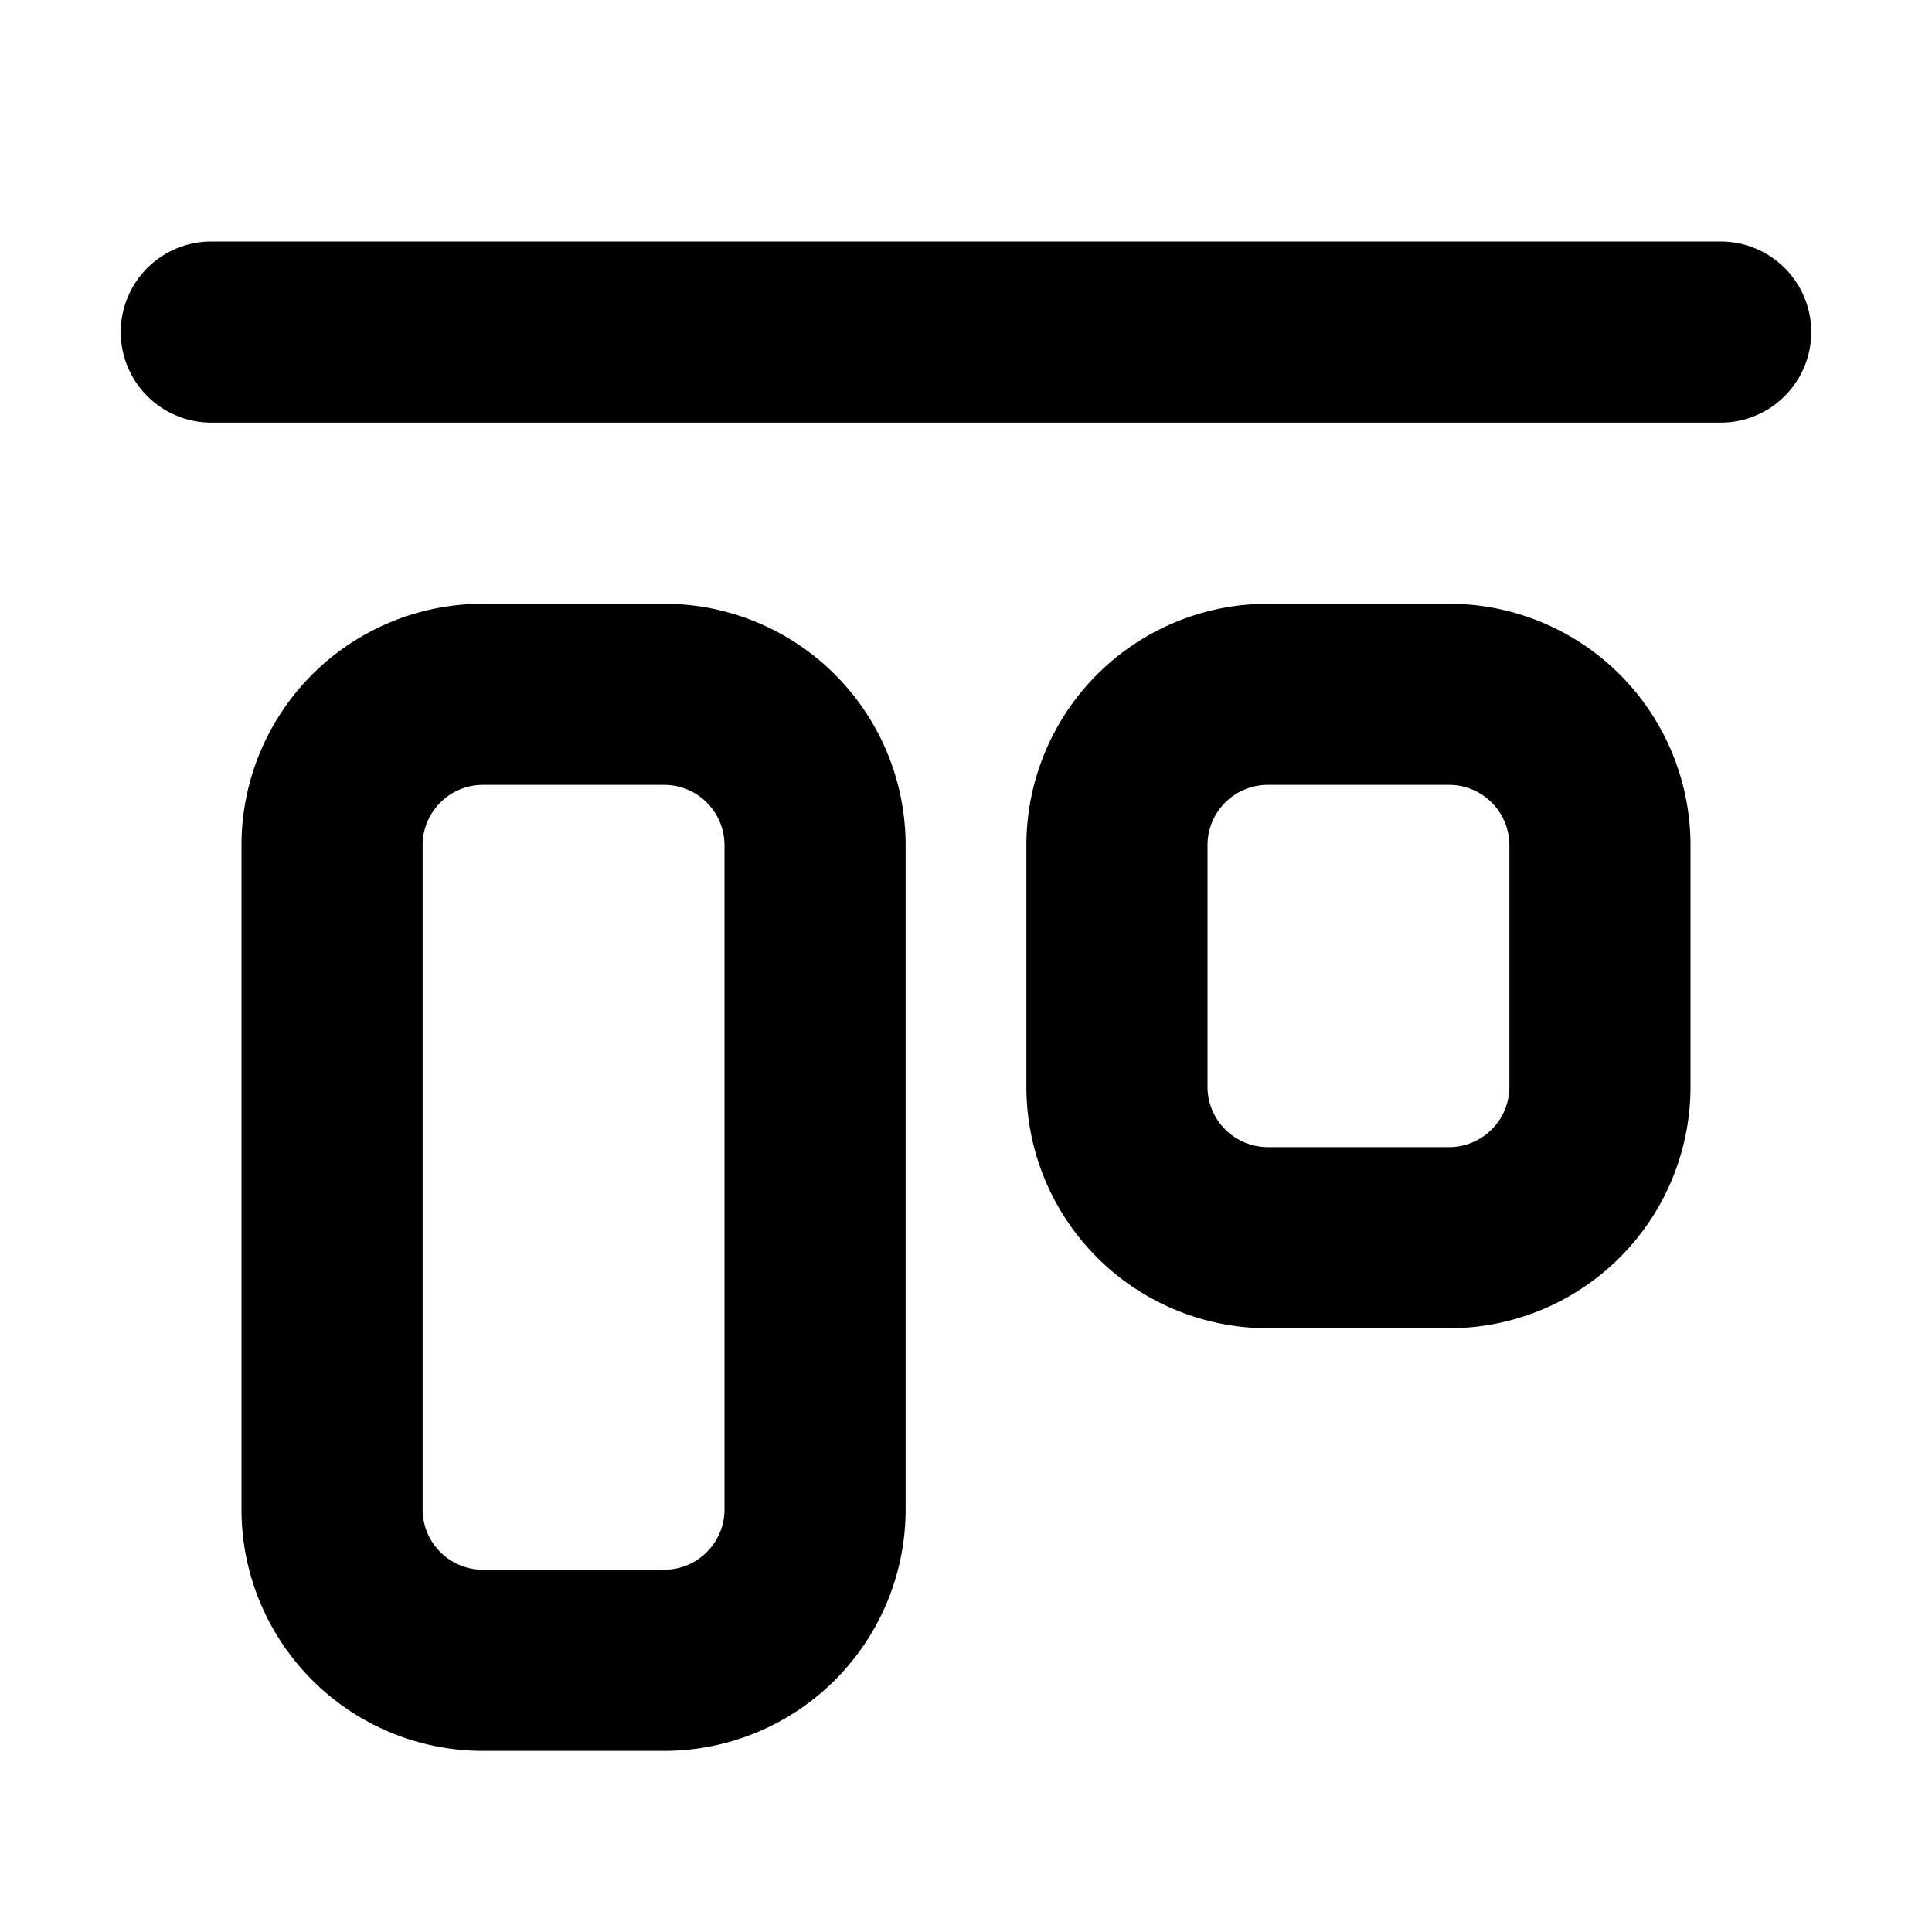 <svg xmlns="http://www.w3.org/2000/svg" fill="currentColor" viewBox="0 0 16 16"><path fill="currentColor" fill-rule="evenodd" d="M1.75 2a.75.75 0 0 0 0 1.5h12.5a.75.75 0 0 0 0-1.5H1.75ZM5.5 6.5H4a.5.5 0 0 0-.5.5v5.5a.5.5 0 0 0 .5.5h1.5a.5.5 0 0 0 .5-.5V7a.5.5 0 0 0-.5-.5ZM4 5a2 2 0 0 0-2 2v5.5a2 2 0 0 0 2 2h1.5a2 2 0 0 0 2-2V7a2 2 0 0 0-2-2H4Zm8 1.5h-1.5a.5.5 0 0 0-.5.5v2a.5.5 0 0 0 .5.5H12a.5.5 0 0 0 .5-.5V7a.5.5 0 0 0-.5-.5ZM10.5 5a2 2 0 0 0-2 2v2a2 2 0 0 0 2 2H12a2 2 0 0 0 2-2V7a2 2 0 0 0-2-2h-1.5Z" clip-rule="evenodd"/></svg>